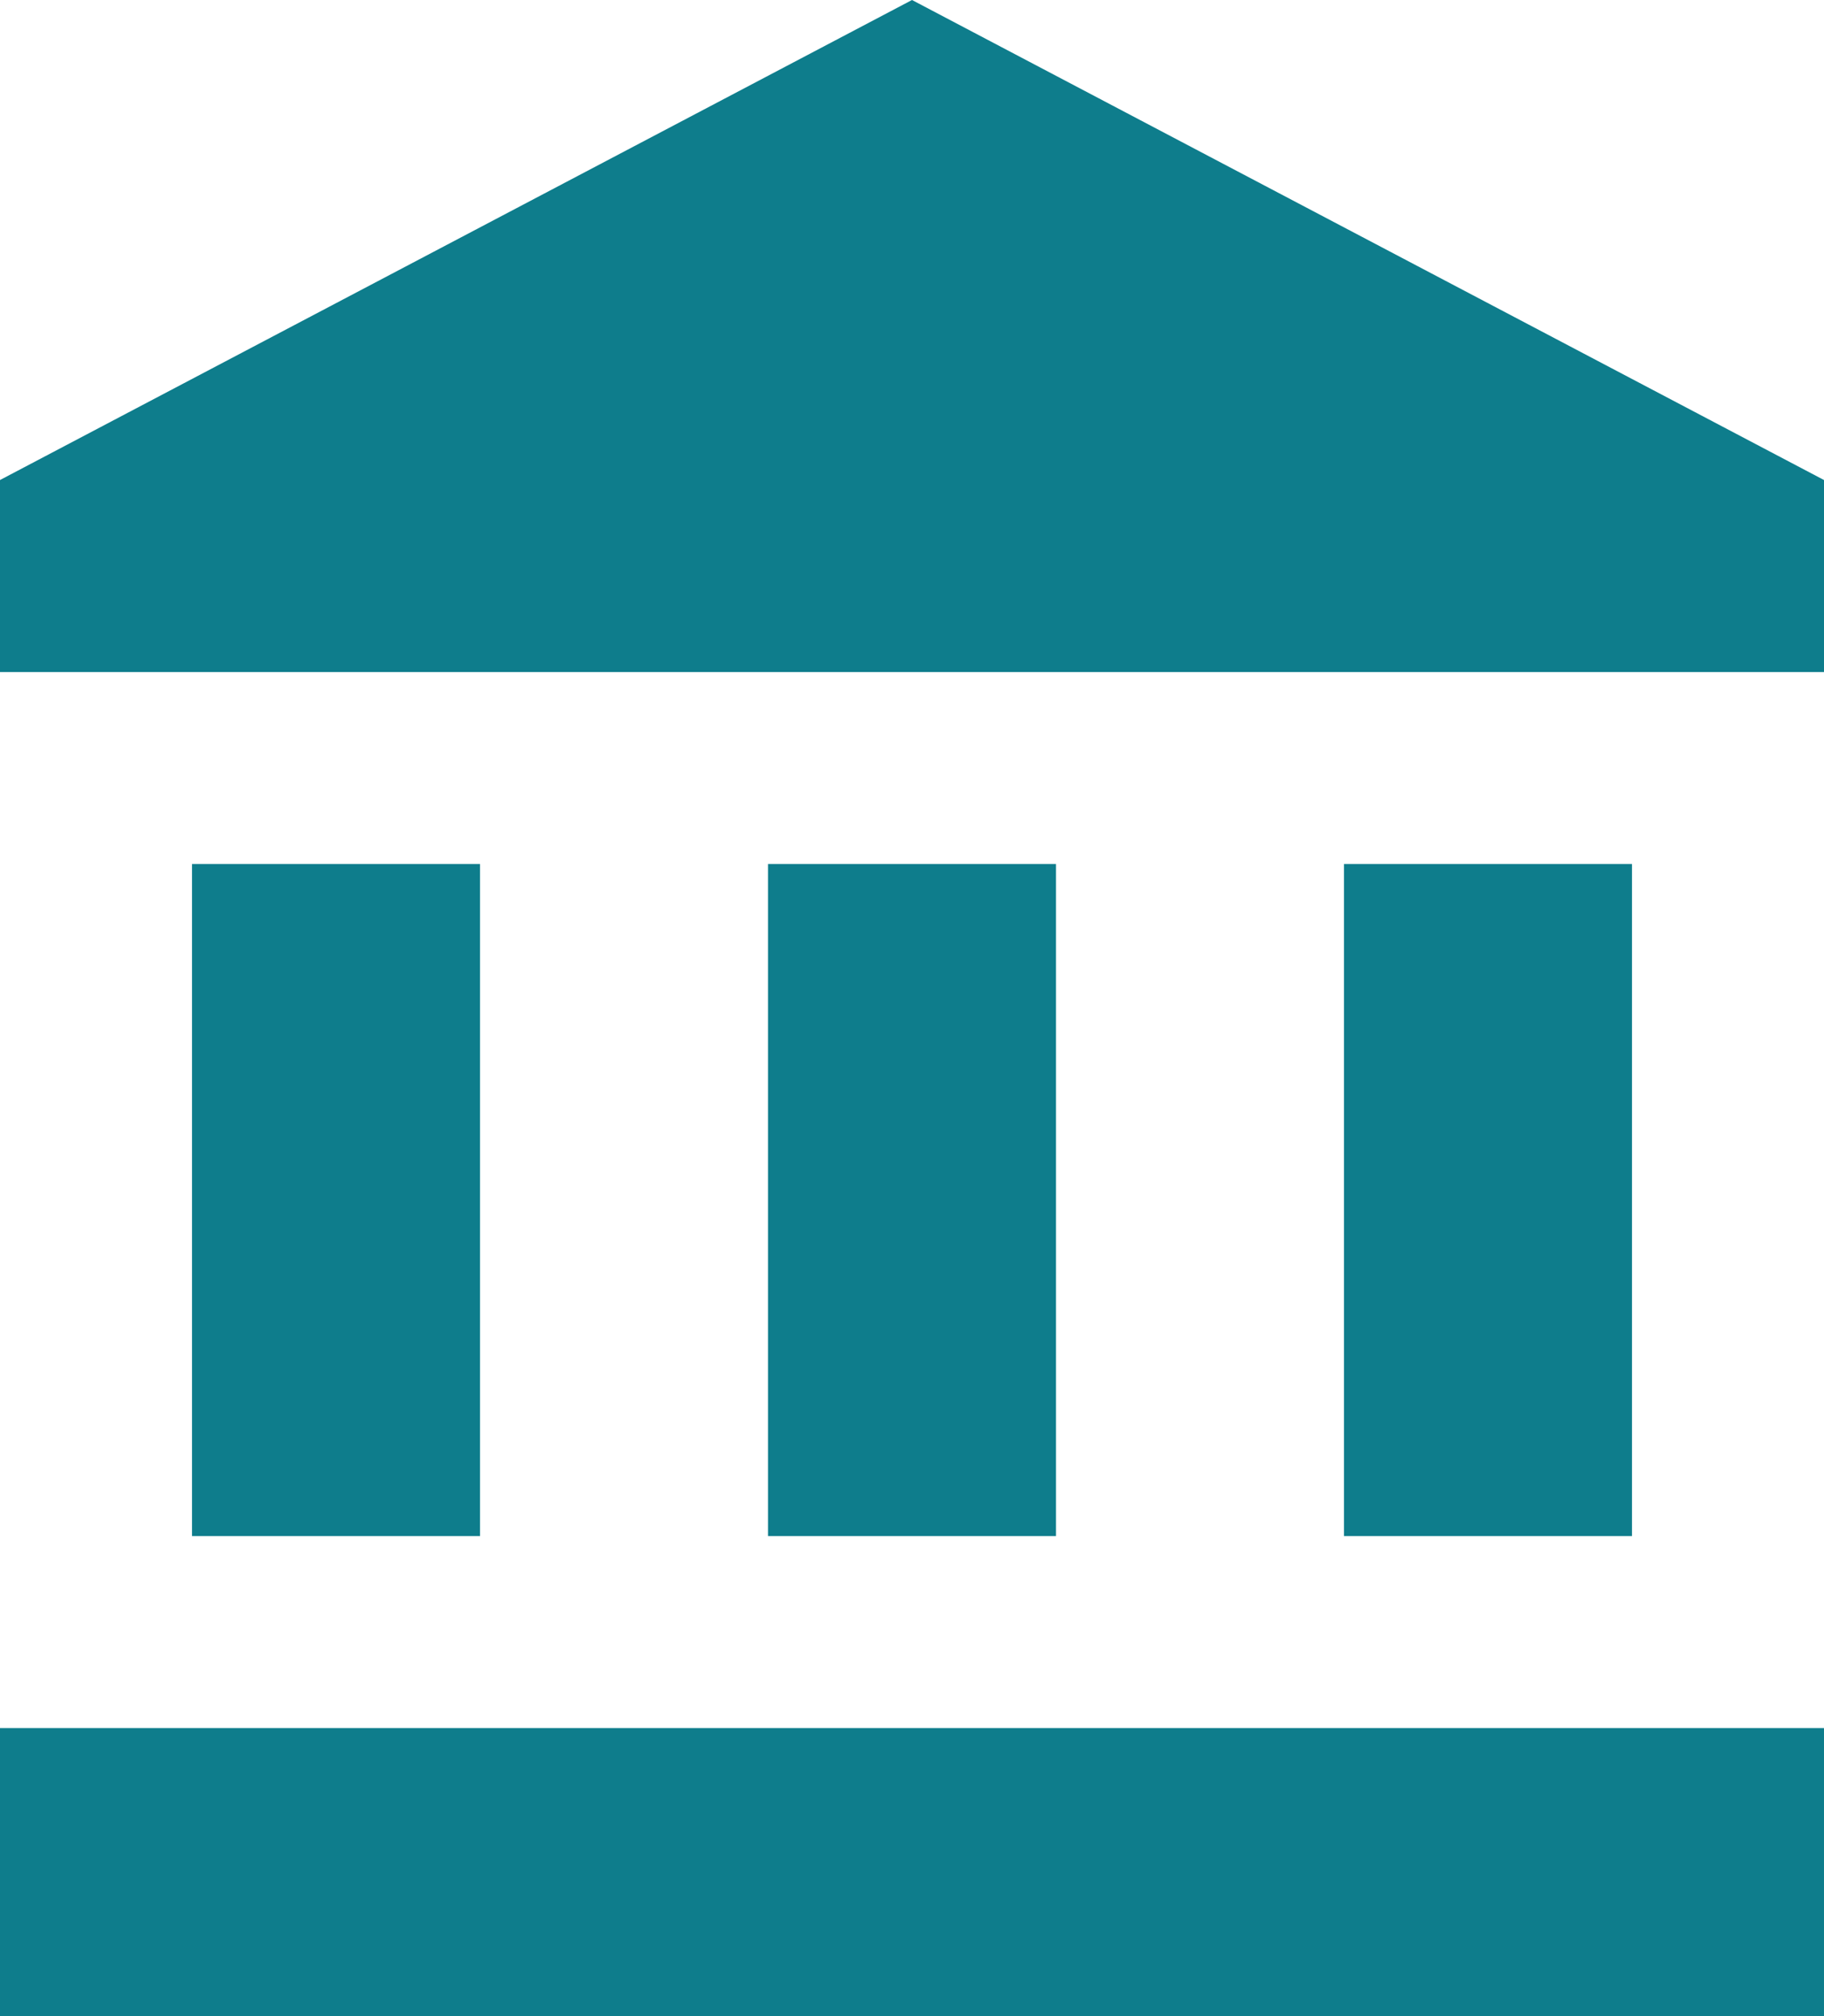 <svg width="19" height="21" fill="none" xmlns="http://www.w3.org/2000/svg"><path fill-rule="evenodd" clip-rule="evenodd" d="M0 5l9.5-5L19 5v2H0V5zm2 4v7h3V9H2zm6 0v7h3V9H8zm11 9v3H0v-3h19zm-5-9v7h3V9h-3z" fill="#0E7D8C"/></svg>